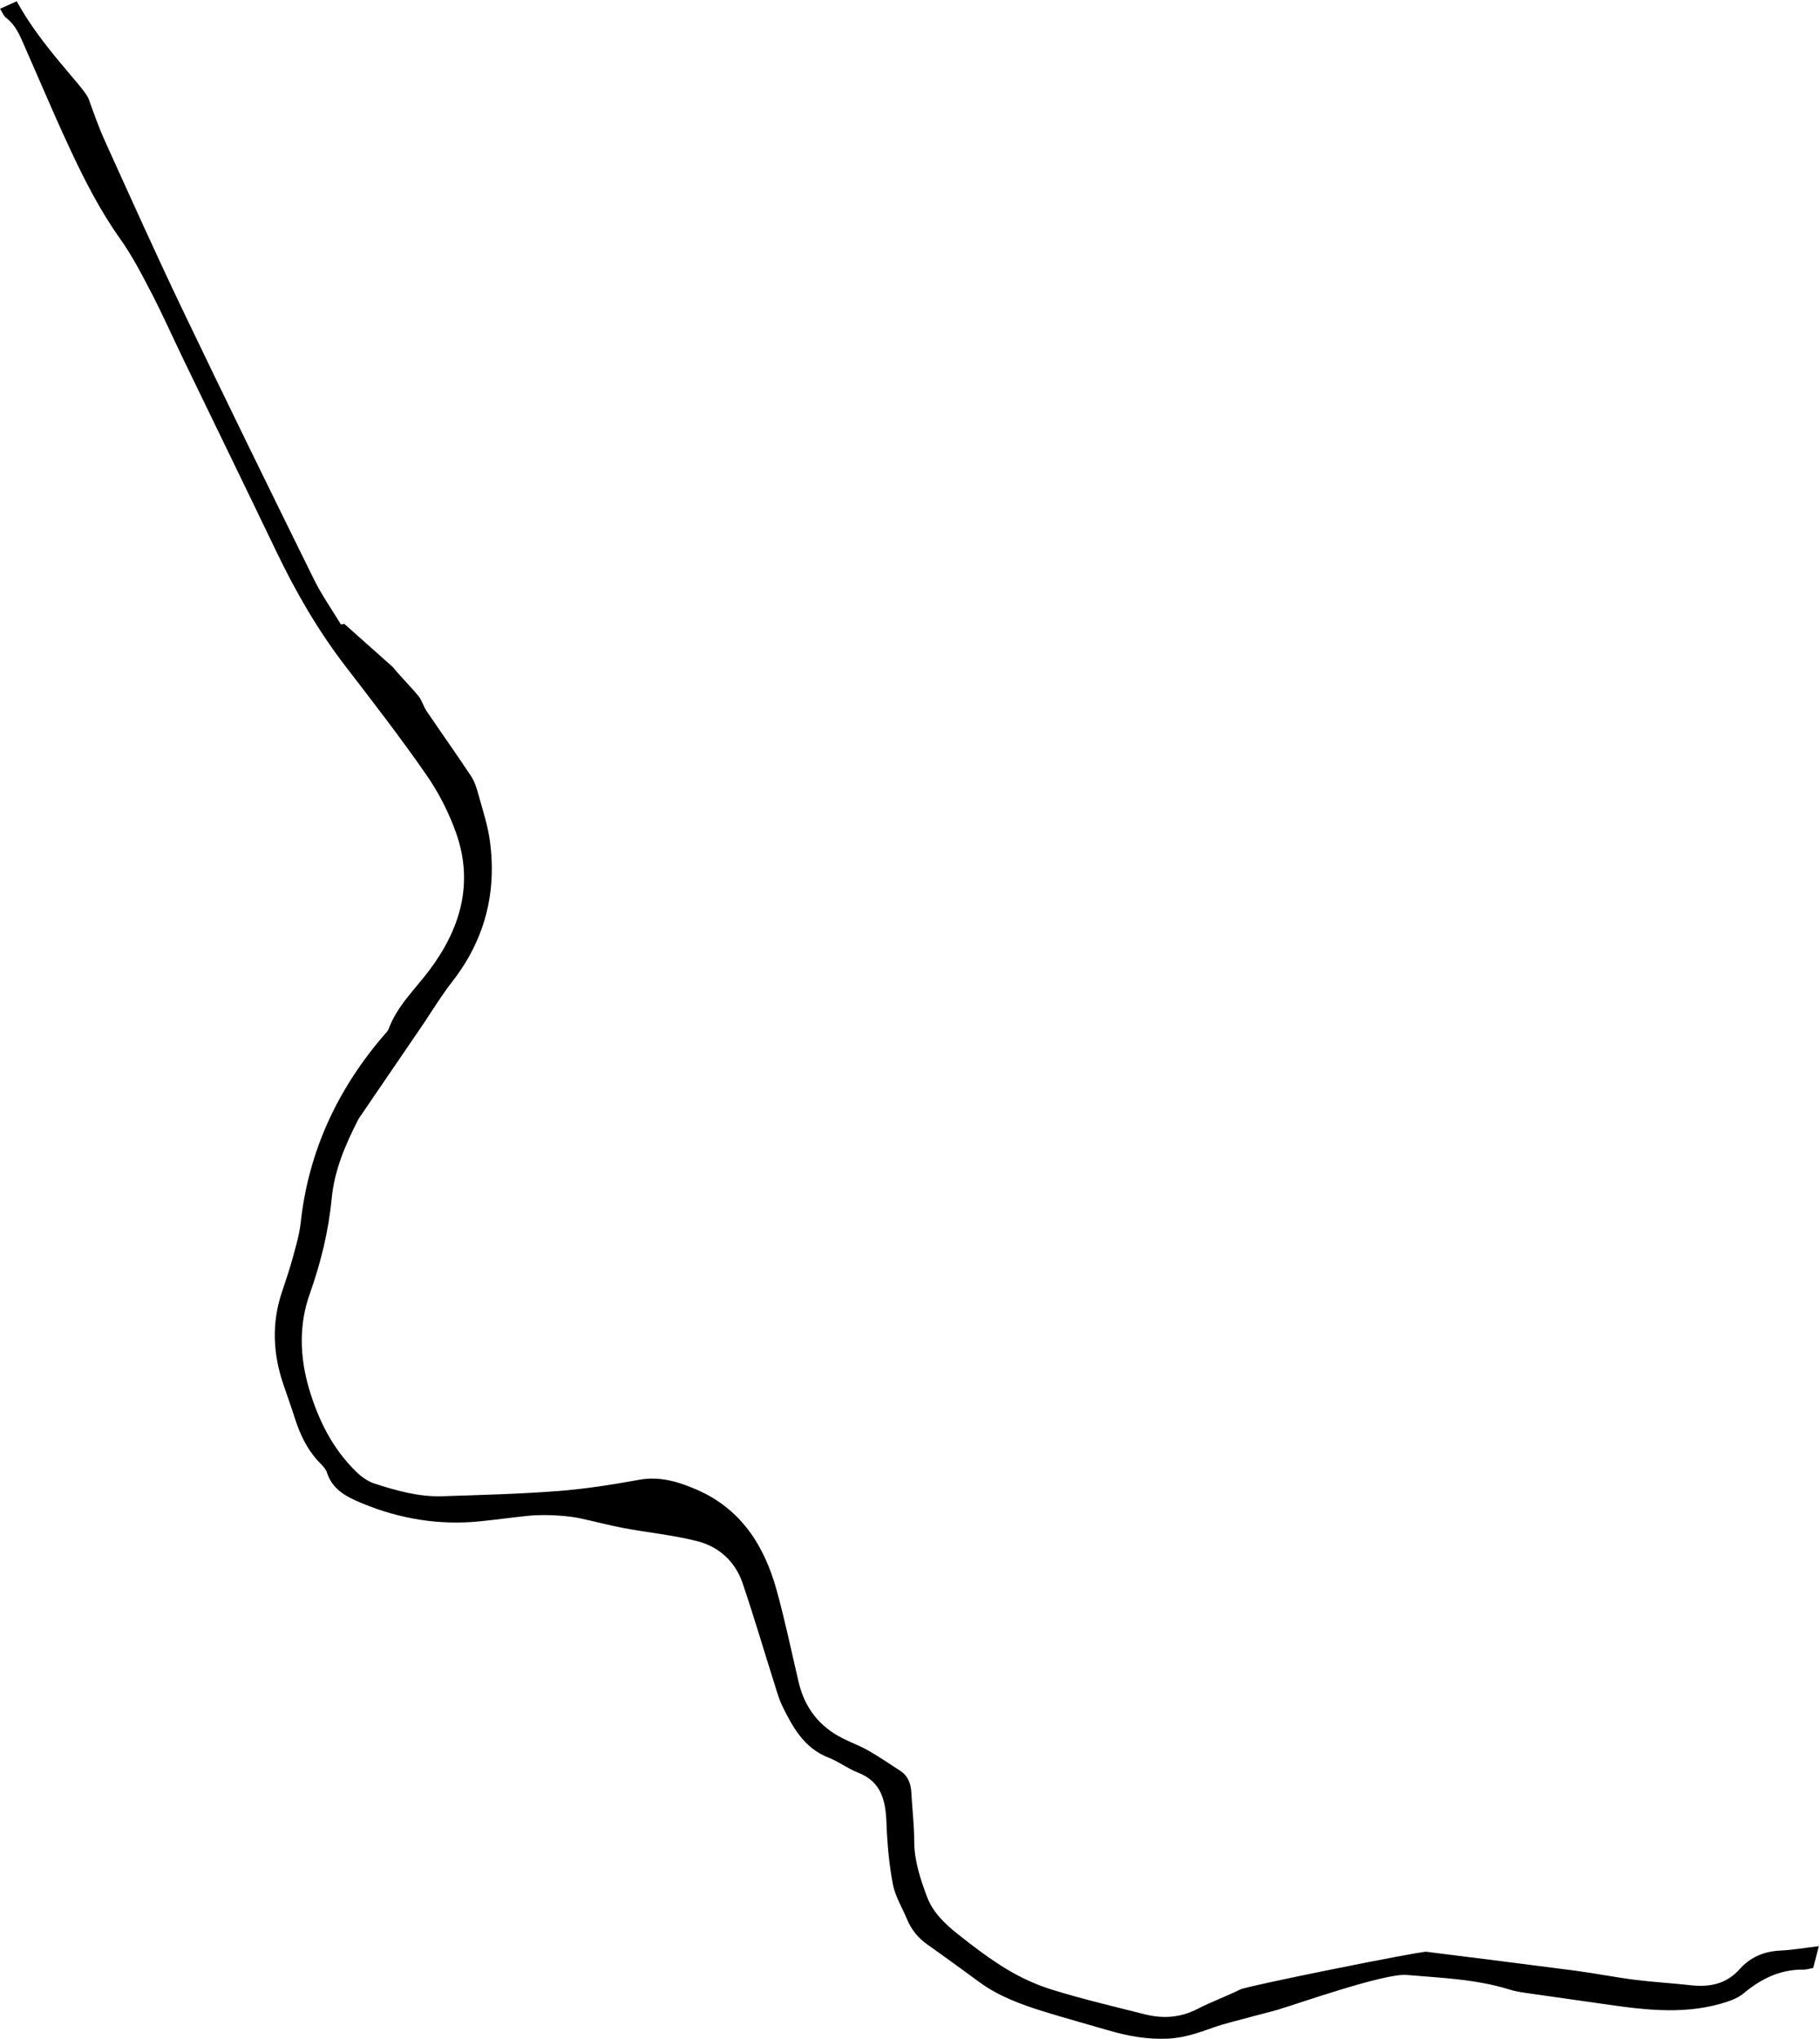 <svg width="885" height="991" viewBox="0 0 885 991" fill="none" xmlns="http://www.w3.org/2000/svg">
<path d="M174.396 543.652C167.823 556.432 162.611 568.648 161.268 582.564C159.744 598.358 155.966 613.752 150.583 628.888C145.224 643.929 145.779 659.622 150.308 674.939C154.809 690.071 161.702 703.992 173.184 715.162C175.671 717.597 178.833 719.875 182.082 720.934C192.797 724.385 203.705 727.481 215.135 727.088C233.82 726.475 252.545 725.999 271.159 724.583C284.398 723.564 297.628 721.504 310.741 719.11C320.98 717.248 330.145 720.125 339.005 723.988C360.386 733.335 371.69 751.171 377.647 772.729C381.734 787.502 384.86 802.562 388.368 817.516C391.313 829.945 398.452 839.092 409.899 844.807C414.027 846.877 418.403 848.478 422.375 850.761C427.674 853.789 432.691 857.225 437.809 860.561C441.559 863.015 442.923 866.758 443.145 871.095C443.582 879.008 444.55 886.93 444.553 894.858C444.585 904.338 447.535 913.021 450.73 921.639C453.576 929.257 459.445 934.887 465.67 939.823C473.458 945.97 481.413 952.058 489.906 957.144C496.887 961.311 504.488 964.751 512.246 967.091C526.925 971.582 541.896 975.135 556.819 978.877C565.484 981.044 573.932 980.521 582.171 976.298C589.01 972.78 596.284 970.133 603.195 966.735C606.823 964.954 690.857 948.114 693.558 948.45C717.71 951.49 741.874 954.483 766.019 957.648C775.65 958.922 785.168 960.826 794.811 962.053C803.966 963.206 813.186 963.716 822.348 964.744C831.492 965.742 839.58 964.063 845.979 956.861C851.194 951.003 857.807 948.263 865.688 947.874C871.74 947.599 877.721 946.521 884.439 945.732L881.699 956.327C879.946 956.639 878.471 957.148 877.006 957.127C865.664 956.985 856.344 961.565 847.779 968.719C844.806 971.2 840.65 972.568 836.789 973.682C816.987 979.303 797.169 976.359 777.357 973.492C766.443 971.889 755.539 970.441 744.625 968.838C741.086 968.313 737.463 967.917 734.071 966.821C717.748 961.732 700.788 961.166 683.954 959.72C673.272 958.784 629.646 974.213 622.896 976.108C622.982 976.459 597.567 982.619 591.214 984.843C583.737 987.488 576.362 990.236 568.218 990.659C558.044 991.196 548.346 989.398 538.733 986.583C528.17 983.526 517.552 980.58 507.038 977.333C496.299 973.976 485.724 970.08 476.482 963.384C467.992 957.209 459.561 950.999 450.987 944.955C446.439 941.765 443.154 937.708 441.027 932.605C438.69 926.941 435.262 921.48 434.153 915.573C432.313 905.833 431.438 895.883 431.064 885.961C430.661 875.169 428.728 865.886 417.241 861.401C412.266 859.47 407.875 856.067 402.883 854.105C391.075 849.488 385.545 839.512 380.435 829.086C378.969 826.128 378.03 822.899 377.049 819.735C371.715 802.921 366.746 785.972 361.078 769.274C357.47 758.726 349.518 751.55 338.856 748.872C327.244 745.951 315.177 744.788 303.38 742.579C296.126 741.23 288.954 739.268 281.72 737.745C278.07 736.963 266.856 735.537 256.224 736.666C248.59 737.473 240.972 738.512 233.32 739.289C213.547 741.27 194.415 738.122 176.194 730.571C169.096 727.64 161.68 724.172 158.985 715.58C158.485 713.984 157.139 712.525 155.869 711.263C149.76 705.09 146.068 697.61 143.465 689.447C141.693 683.853 139.676 678.322 137.779 672.72C132.763 658.013 132.052 643.217 136.951 628.287C138.715 622.938 140.603 617.596 142.081 612.174C143.681 606.278 145.527 600.317 146.2 594.284C150.008 559.268 164.246 528.999 187.167 502.496C187.846 501.733 188.632 500.946 188.961 500.068C193.05 488.957 201.604 480.965 208.537 471.798C223.773 451.686 230.487 429.445 221.814 404.862C218.273 394.838 213.253 385.043 207.171 376.319C194.637 358.244 181.12 340.83 167.711 323.392C154.556 306.248 143.841 287.701 134.497 268.265C119.658 237.342 104.61 206.543 89.681 175.673C84.326 164.627 79.33 153.37 73.705 142.483C69.001 133.428 64.274 124.266 58.361 115.965C48.809 102.528 41.344 87.98 34.405 73.16C29.603 62.915 25.076 52.588 20.561 42.213C17.712 35.684 14.894 29.138 12.015 22.627C9.746 17.487 7.733 12.236 2.956 8.658C1.807 7.806 1.26 6.198 0.037 4.264C2.816 3.024 5.2 1.938 8.128 0.61C20.325 23.031 40.996 42.377 43.083 48.028C45.618 54.983 48.034 62.009 51.13 68.753C63.491 96.028 75.744 123.326 88.661 150.313C109.668 194.135 131.07 237.806 152.573 281.375C156.341 289.051 161.359 296.11 165.79 303.475C166.327 303.359 166.864 303.243 167.418 303.157L191.071 324.204C195.004 329.085 199.555 333.441 203.5 338.275C205.234 340.39 205.902 343.297 207.444 345.566C214.602 356.11 221.998 366.513 229.054 377.158C230.843 379.844 231.835 383.163 232.709 386.35C234.741 393.683 237.16 400.988 238.191 408.47C241.648 433.72 235.792 456.662 219.946 476.972C215.116 483.207 210.894 489.927 206.543 496.564M175.992 540.616L303.865 738.55Z" fill="black"/>
</svg>
